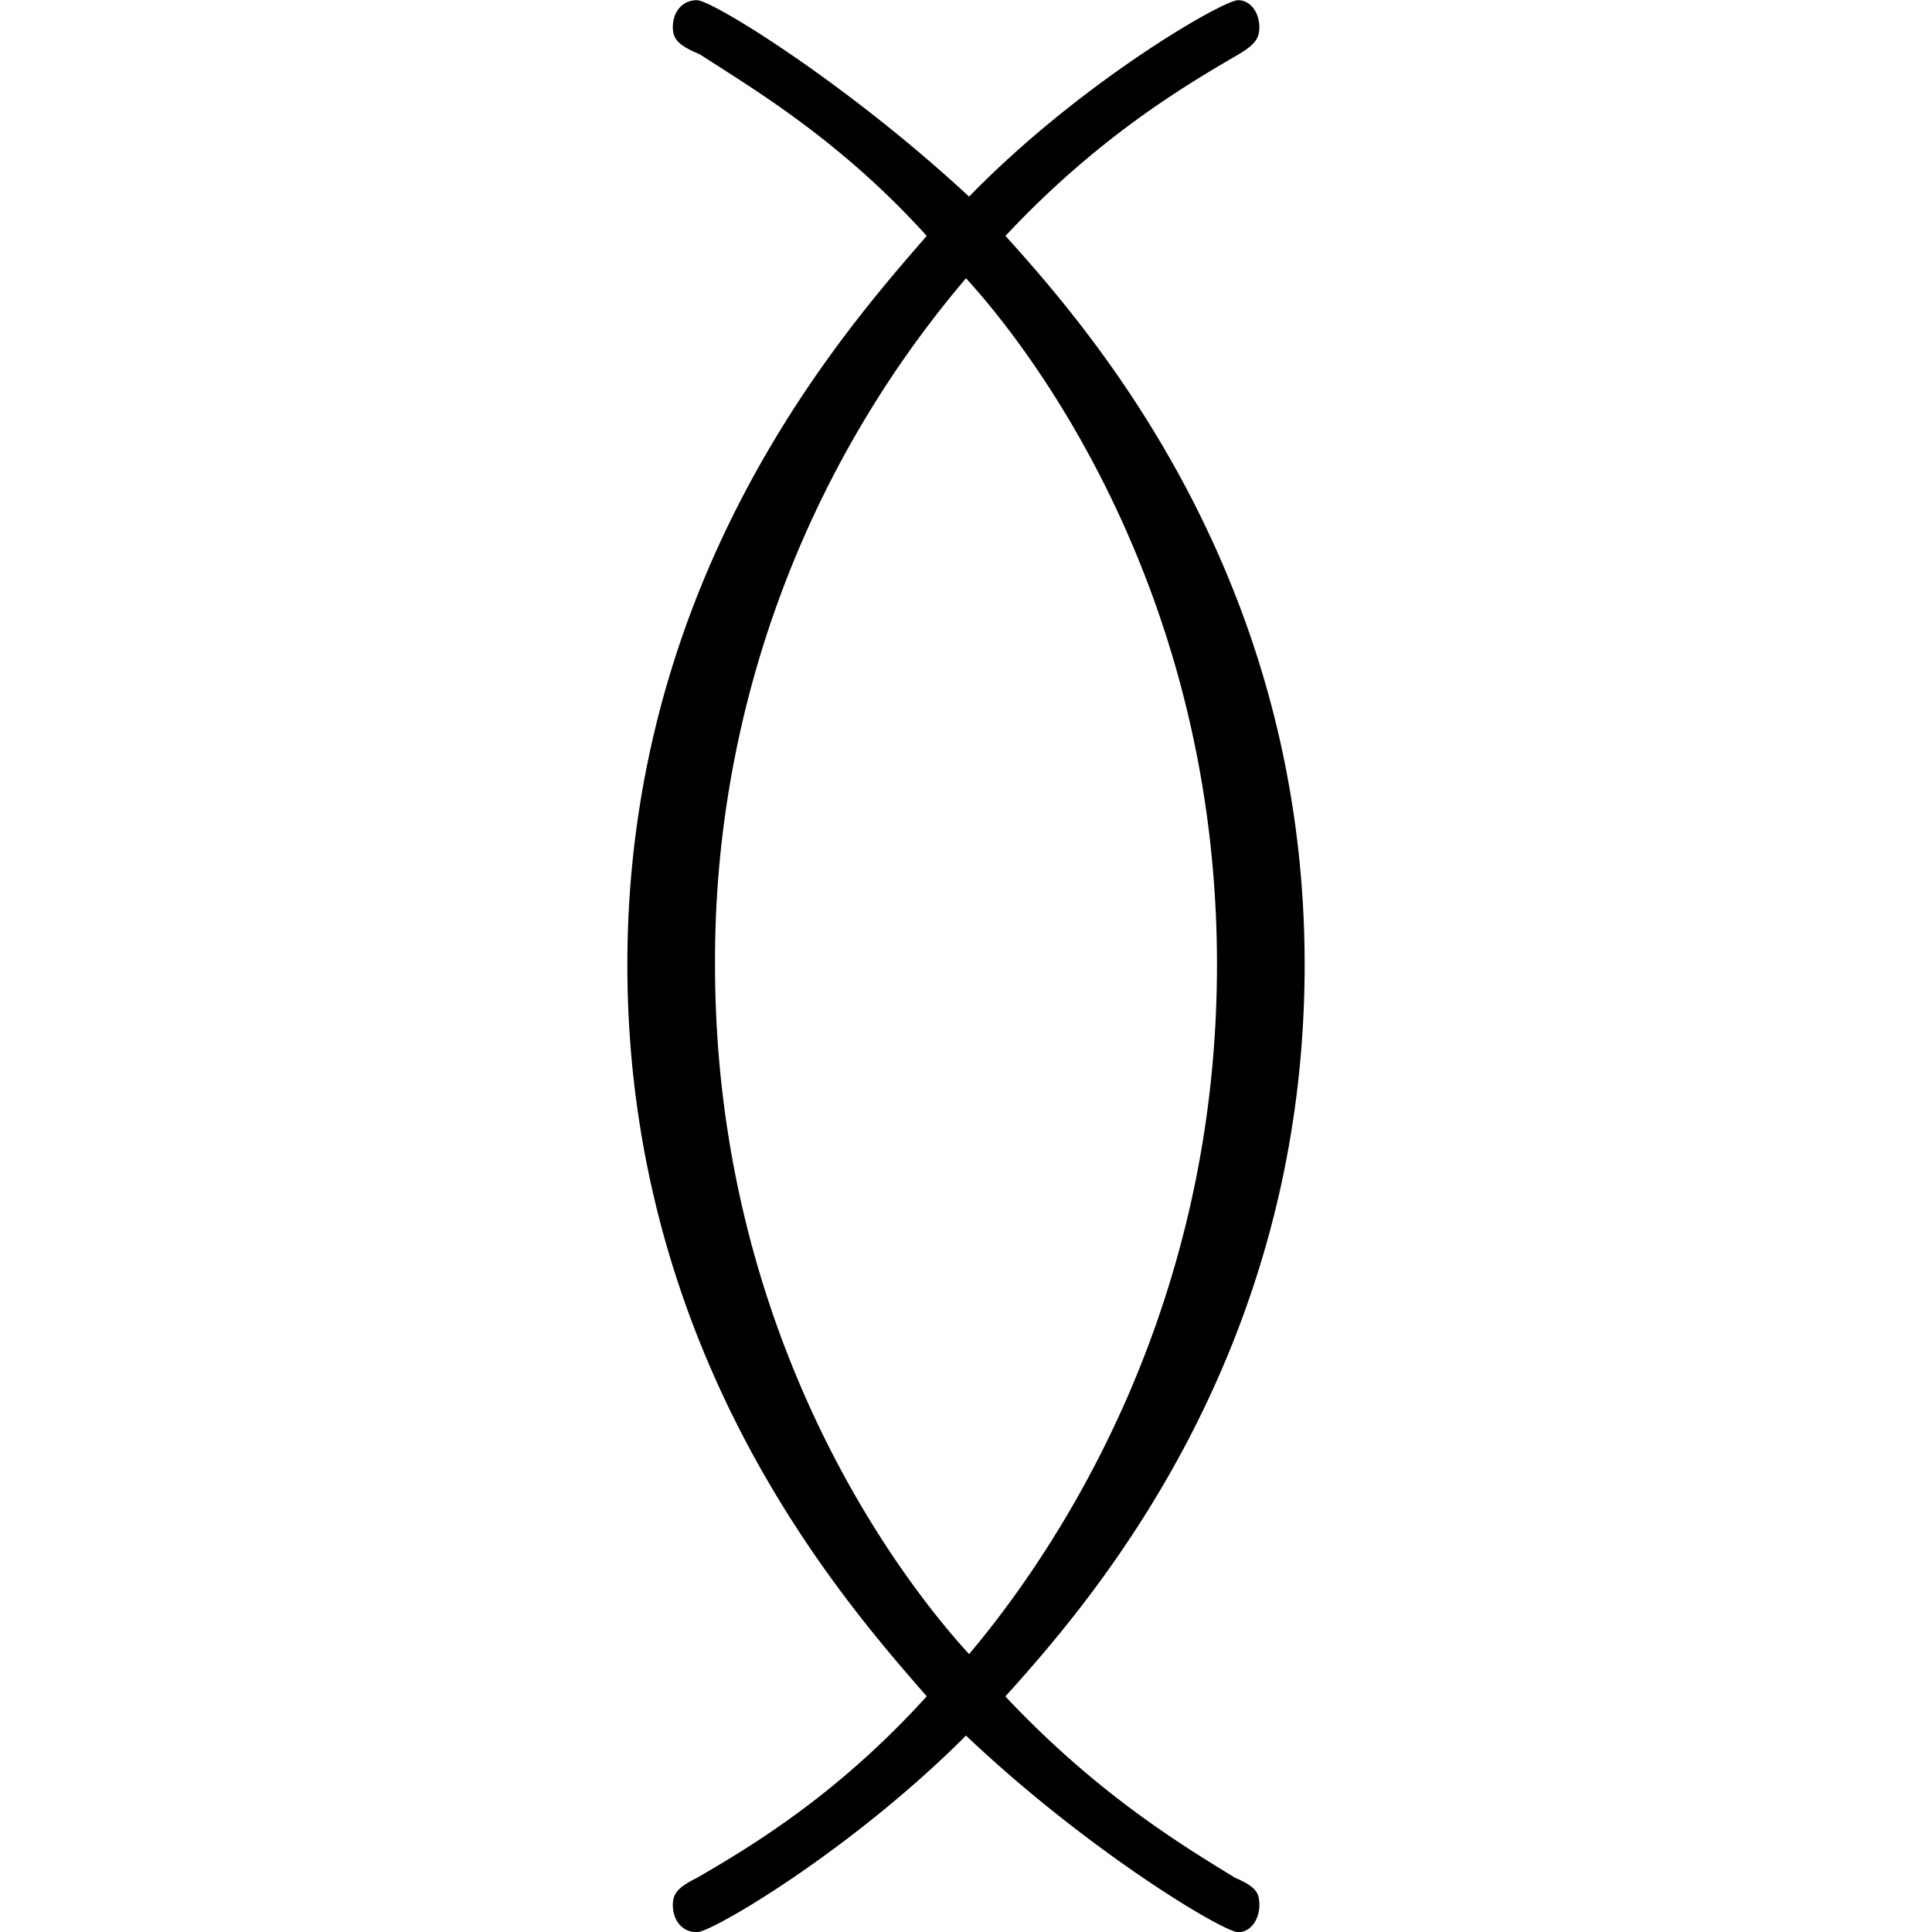 <svg xmlns="http://www.w3.org/2000/svg" xmlns:xlink="http://www.w3.org/1999/xlink" width="64" height="64" viewBox="0 0 3.5 9.984"><svg overflow="visible" x="-.734" y="7.485"><path style="stroke:none" d="M2.688 1.281C3.124.797 4.234-.469 4.234-2.5c0-2.016-1.109-3.281-1.546-3.766.468-.5.906-.765 1.203-.937.078-.047.109-.078.109-.14 0-.079-.047-.141-.11-.141-.078 0-.812.421-1.39 1.015-.64-.593-1.328-1.015-1.406-1.015-.078 0-.125.062-.125.14 0 .063.031.094.14.14.266.173.72.438 1.172.938C1.86-5.78.734-4.516.734-2.5.734-.469 1.86.797 2.281 1.281c-.453.5-.89.766-1.187.938-.094.047-.125.078-.125.14 0 .079.047.141.125.141s.797-.422 1.39-1.016C3.11 2.078 3.813 2.5 3.891 2.5c.062 0 .109-.063.109-.14 0-.063-.016-.094-.125-.141-.281-.172-.719-.438-1.188-.938zM2.5 1.063C2.156.688 1.187-.563 1.187-2.5a5.44 5.44 0 0 1 1.297-3.547c.344.375 1.297 1.625 1.297 3.547 0 1.828-.86 3.063-1.281 3.563zm0 0"/></svg></svg>